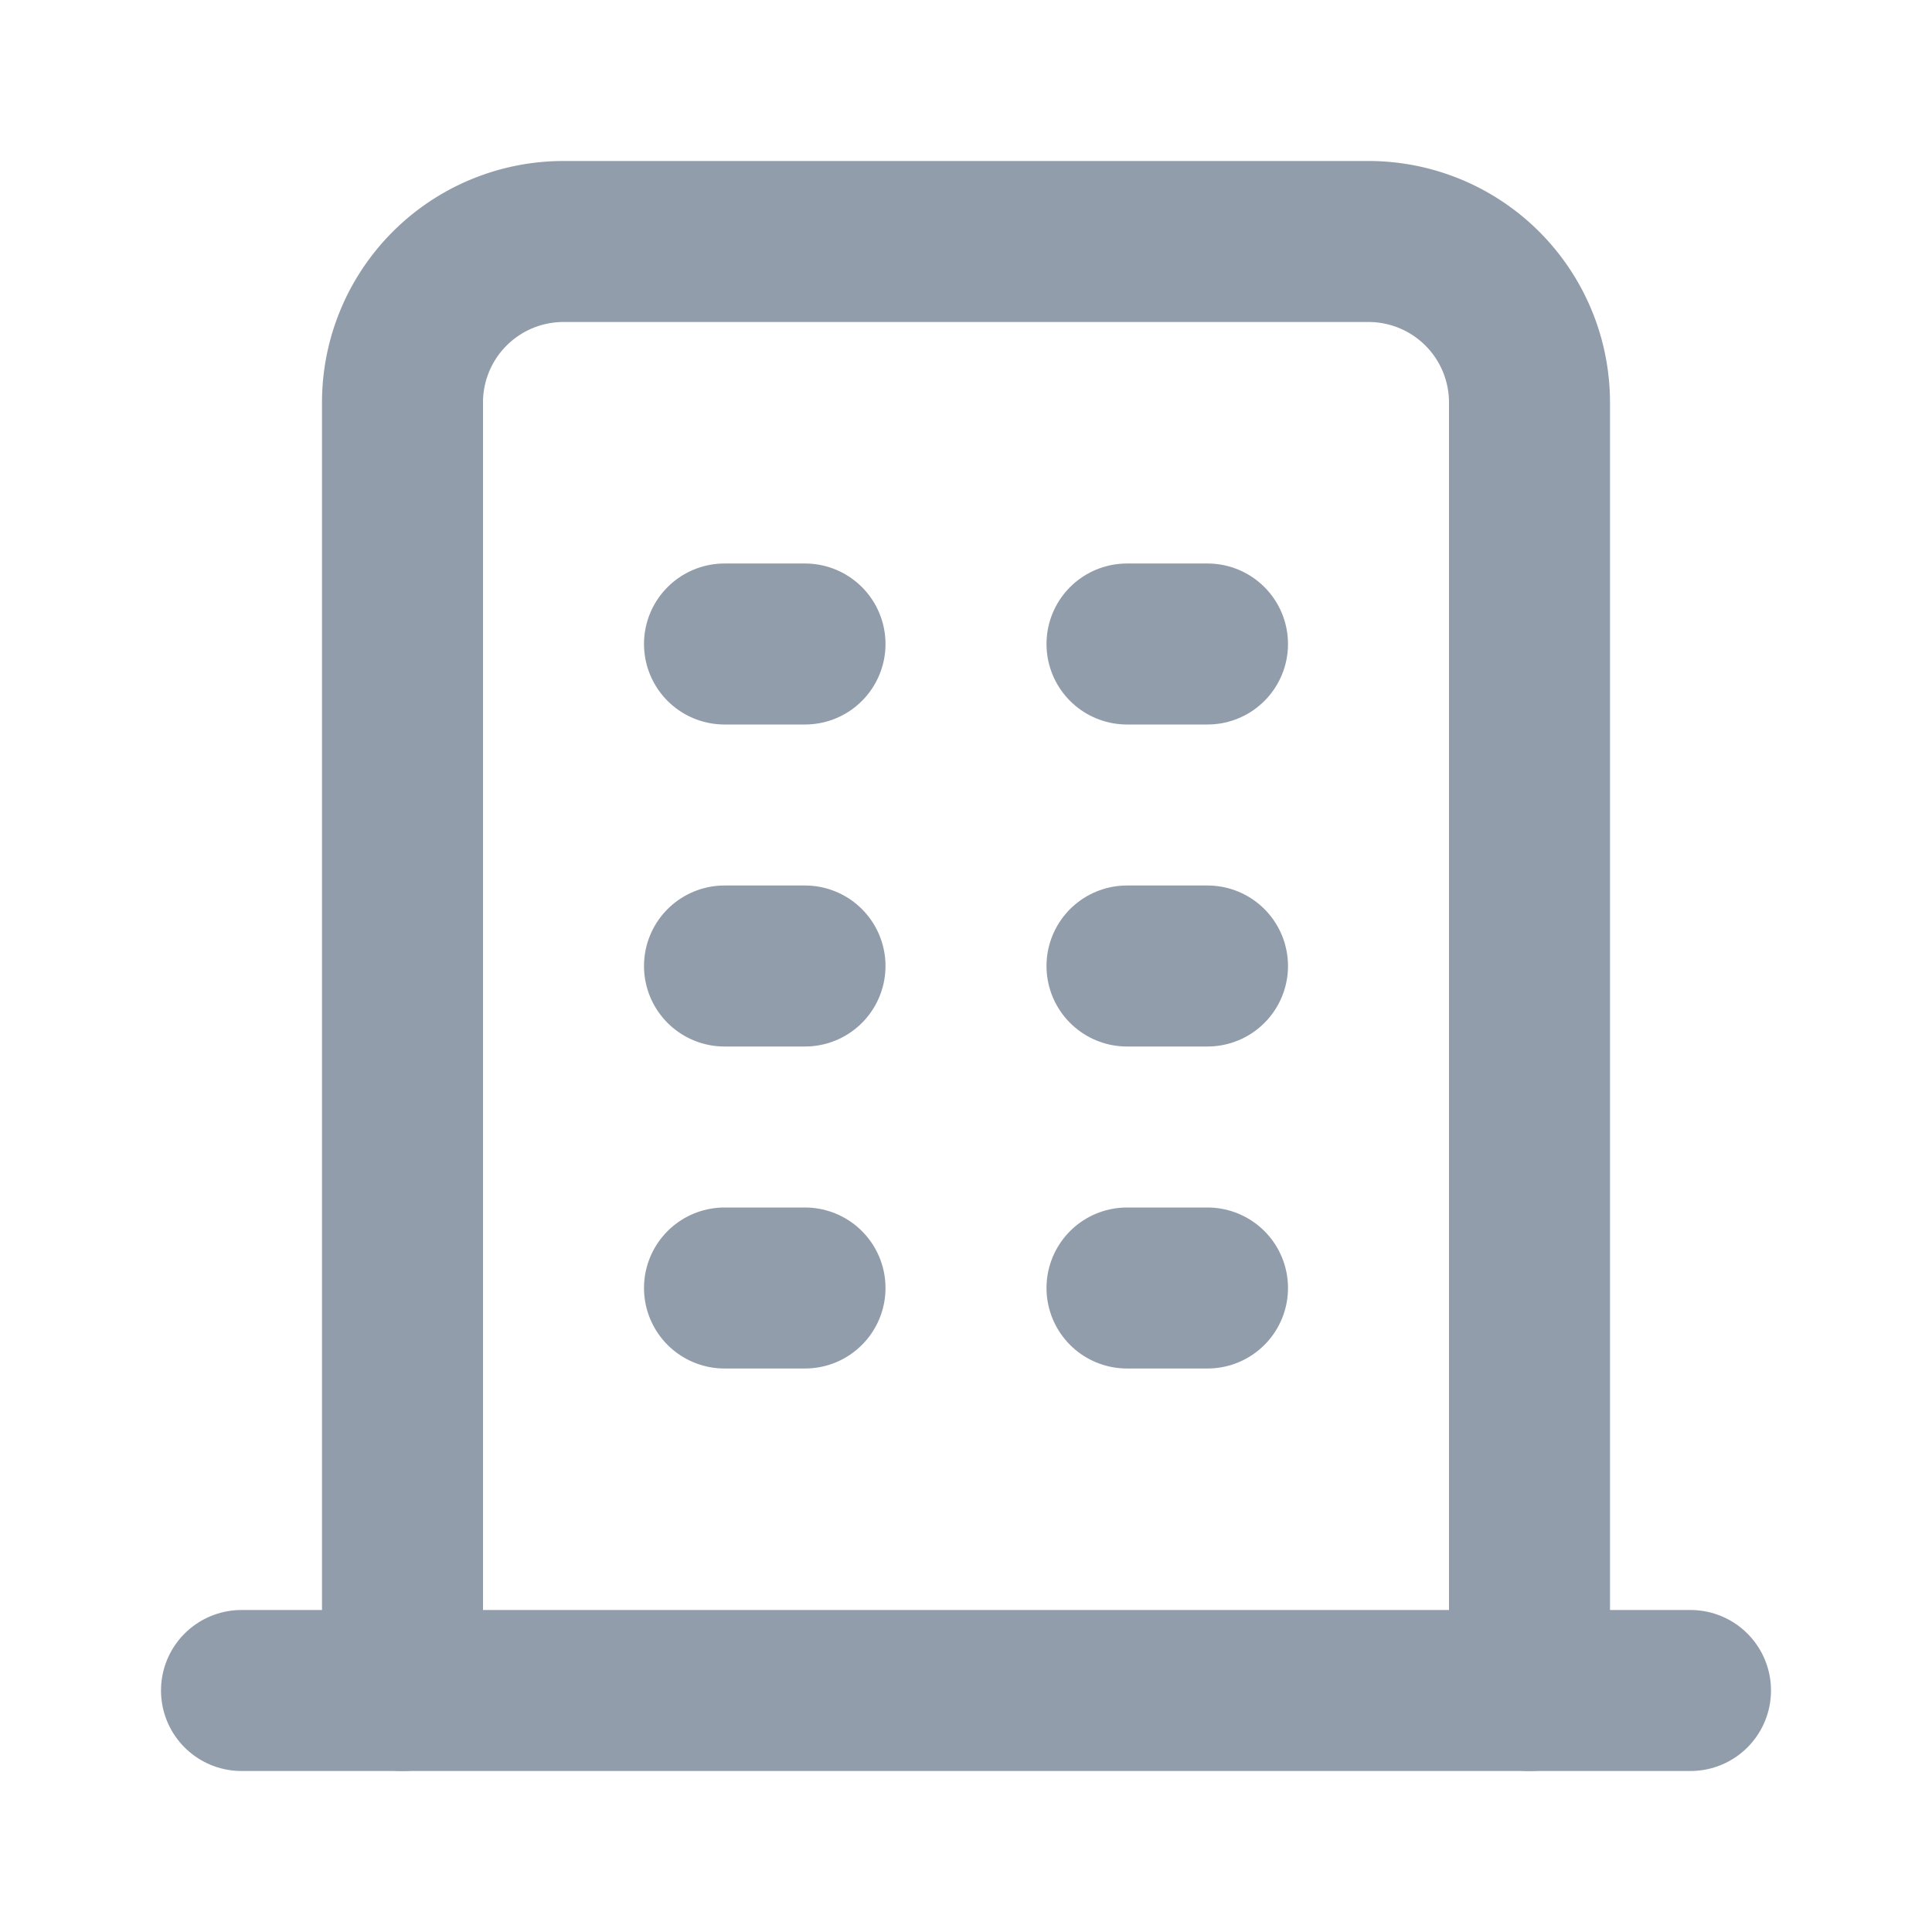 <svg xmlns="http://www.w3.org/2000/svg" class="icon icon-tabler icon-tabler-building" 
width="24" height="24" viewBox="0 0 24 24" stroke-width="2" stroke="#929dab" fill="none" stroke-linecap="round" stroke-linejoin="round">
   <path stroke="none" d="M0 0h24v24H0z" fill="none"></path>
   <path d="M3 21l18 0"></path>
   <path d="M9 8l1 0"></path>
   <path d="M9 12l1 0"></path>
   <path d="M9 16l1 0"></path>
   <path d="M14 8l1 0"></path>
   <path d="M14 12l1 0"></path>
   <path d="M14 16l1 0"></path>
   <path d="M5 21v-16a2 2 0 0 1 2 -2h10a2 2 0 0 1 2 2v16"></path>
</svg> 
